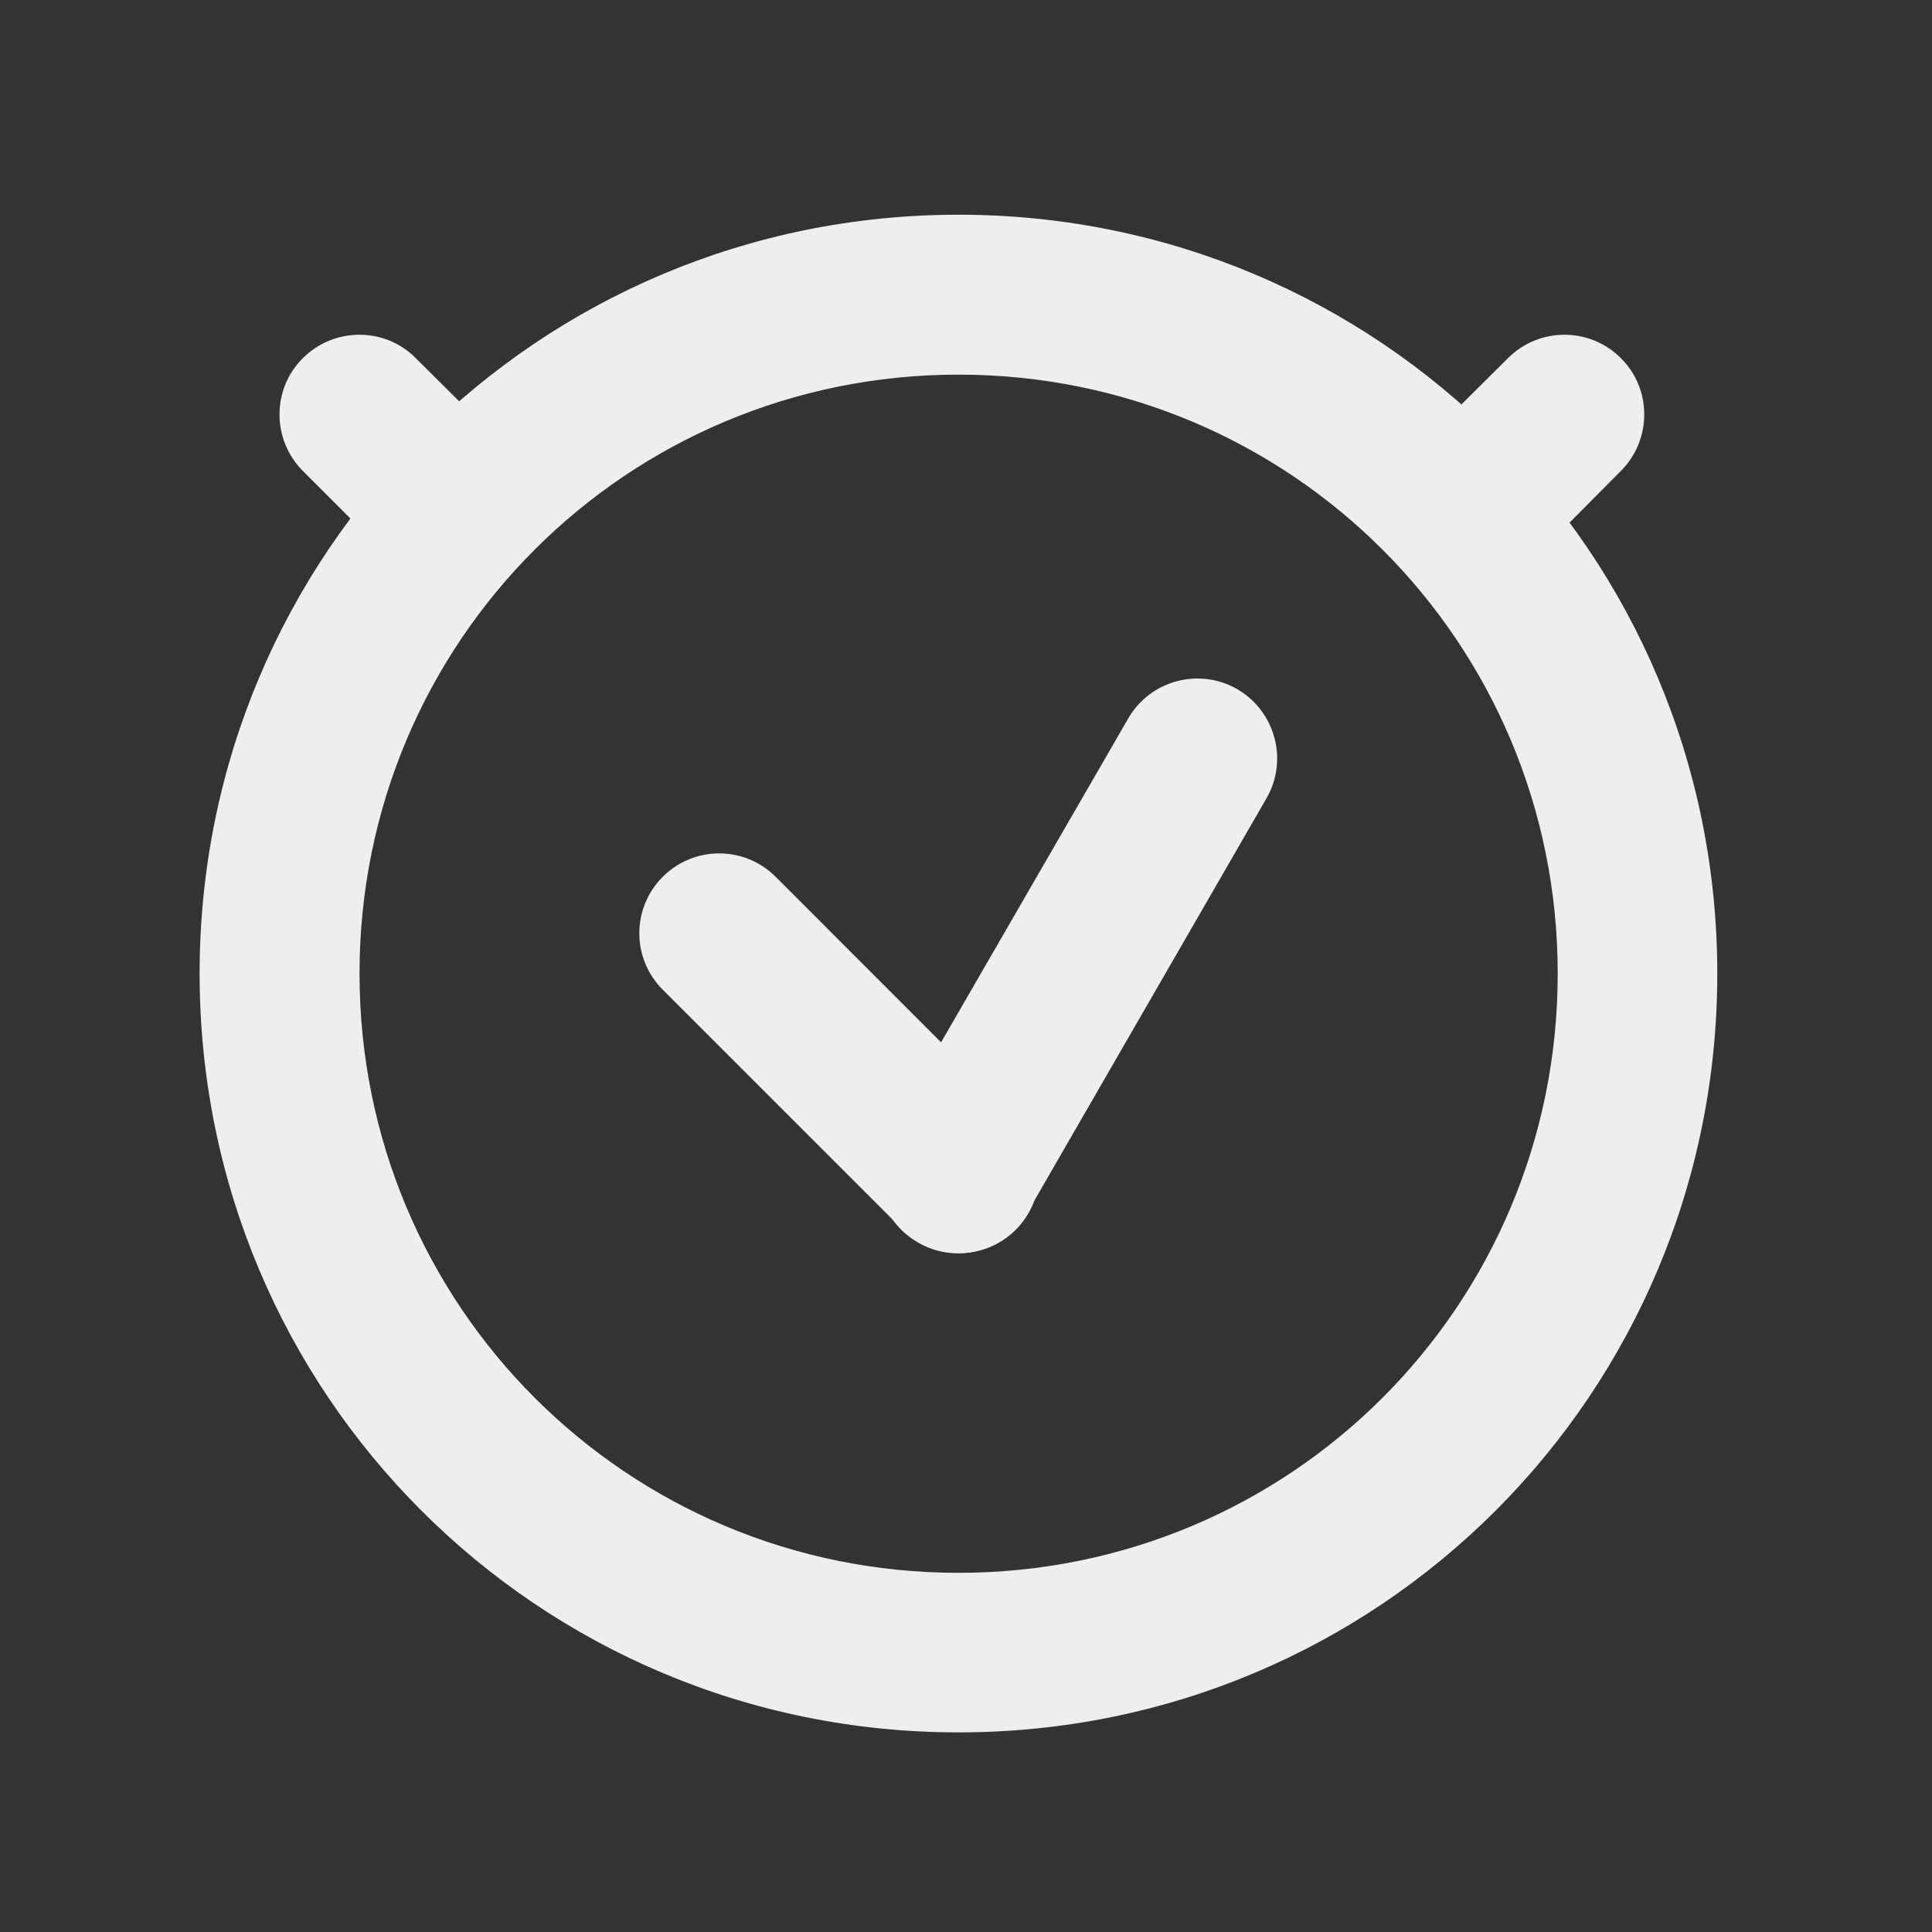 
<svg xmlns="http://www.w3.org/2000/svg" xmlns:xlink="http://www.w3.org/1999/xlink" width="22px" height="22px" viewBox="0 0 22 22" version="1.1">
<rect x="0" y="0" width="22" height="22" fill="#333333" stroke="none"/>
<g id="surface1">
<path style=" stroke:none;fill-rule:nonzero;fill:rgb(93.333%,93.333%,93.333%);fill-opacity:1;" d="M 10.914 2.445 C 6.129 2.445 2.273 6.301 2.273 11.086 C 2.273 15.875 6.129 19.727 10.914 19.727 C 15.703 19.727 19.555 15.875 19.555 11.086 C 19.555 6.301 15.703 2.445 10.914 2.445 Z M 10.914 4.266 C 14.695 4.266 17.738 7.309 17.738 11.086 C 17.738 14.867 14.695 17.91 10.914 17.91 C 7.137 17.91 4.094 14.867 4.094 11.086 C 4.094 7.309 7.137 4.266 10.914 4.266 Z M 10.914 4.266 "/>
<path style=" stroke:none;fill-rule:nonzero;fill:rgb(93.333%,93.333%,93.333%);fill-opacity:1;" d="M 18.457 4.078 C 18.812 4.43 18.812 5.008 18.457 5.363 L 17.816 6.008 C 17.461 6.359 16.883 6.359 16.527 6.008 C 16.176 5.648 16.176 5.074 16.527 4.719 L 17.172 4.078 C 17.527 3.723 18.102 3.723 18.457 4.078 Z M 18.457 4.078 "/>
<path style=" stroke:none;fill-rule:nonzero;fill:rgb(93.333%,93.333%,93.333%);fill-opacity:1;" d="M 3.449 4.078 C 3.094 4.43 3.094 5.008 3.449 5.363 L 4.094 6.008 C 4.449 6.359 5.023 6.359 5.379 6.008 C 5.734 5.648 5.734 5.074 5.379 4.719 L 4.734 4.078 C 4.383 3.723 3.805 3.723 3.449 4.078 Z M 3.449 4.078 "/>
<path style=" stroke:none;fill-rule:nonzero;fill:rgb(93.333%,93.333%,93.333%);fill-opacity:1;" d="M 7.547 9.984 C 7.902 9.629 8.477 9.629 8.832 9.984 L 11.566 12.719 C 11.922 13.074 11.922 13.648 11.566 14.004 C 11.211 14.359 10.633 14.359 10.281 14.004 L 7.547 11.27 C 7.191 10.914 7.191 10.34 7.547 9.984 Z M 7.547 9.984 "/>
<path style=" stroke:none;fill-rule:nonzero;fill:rgb(93.333%,93.333%,93.333%);fill-opacity:1;" d="M 14.09 7.848 C 14.523 8.102 14.672 8.656 14.422 9.09 L 11.695 13.816 C 11.445 14.25 10.887 14.402 10.453 14.148 C 10.016 13.898 9.867 13.344 10.117 12.906 L 12.848 8.18 C 13.098 7.746 13.656 7.598 14.09 7.848 Z M 14.09 7.848 "/>
</g>
</svg>
